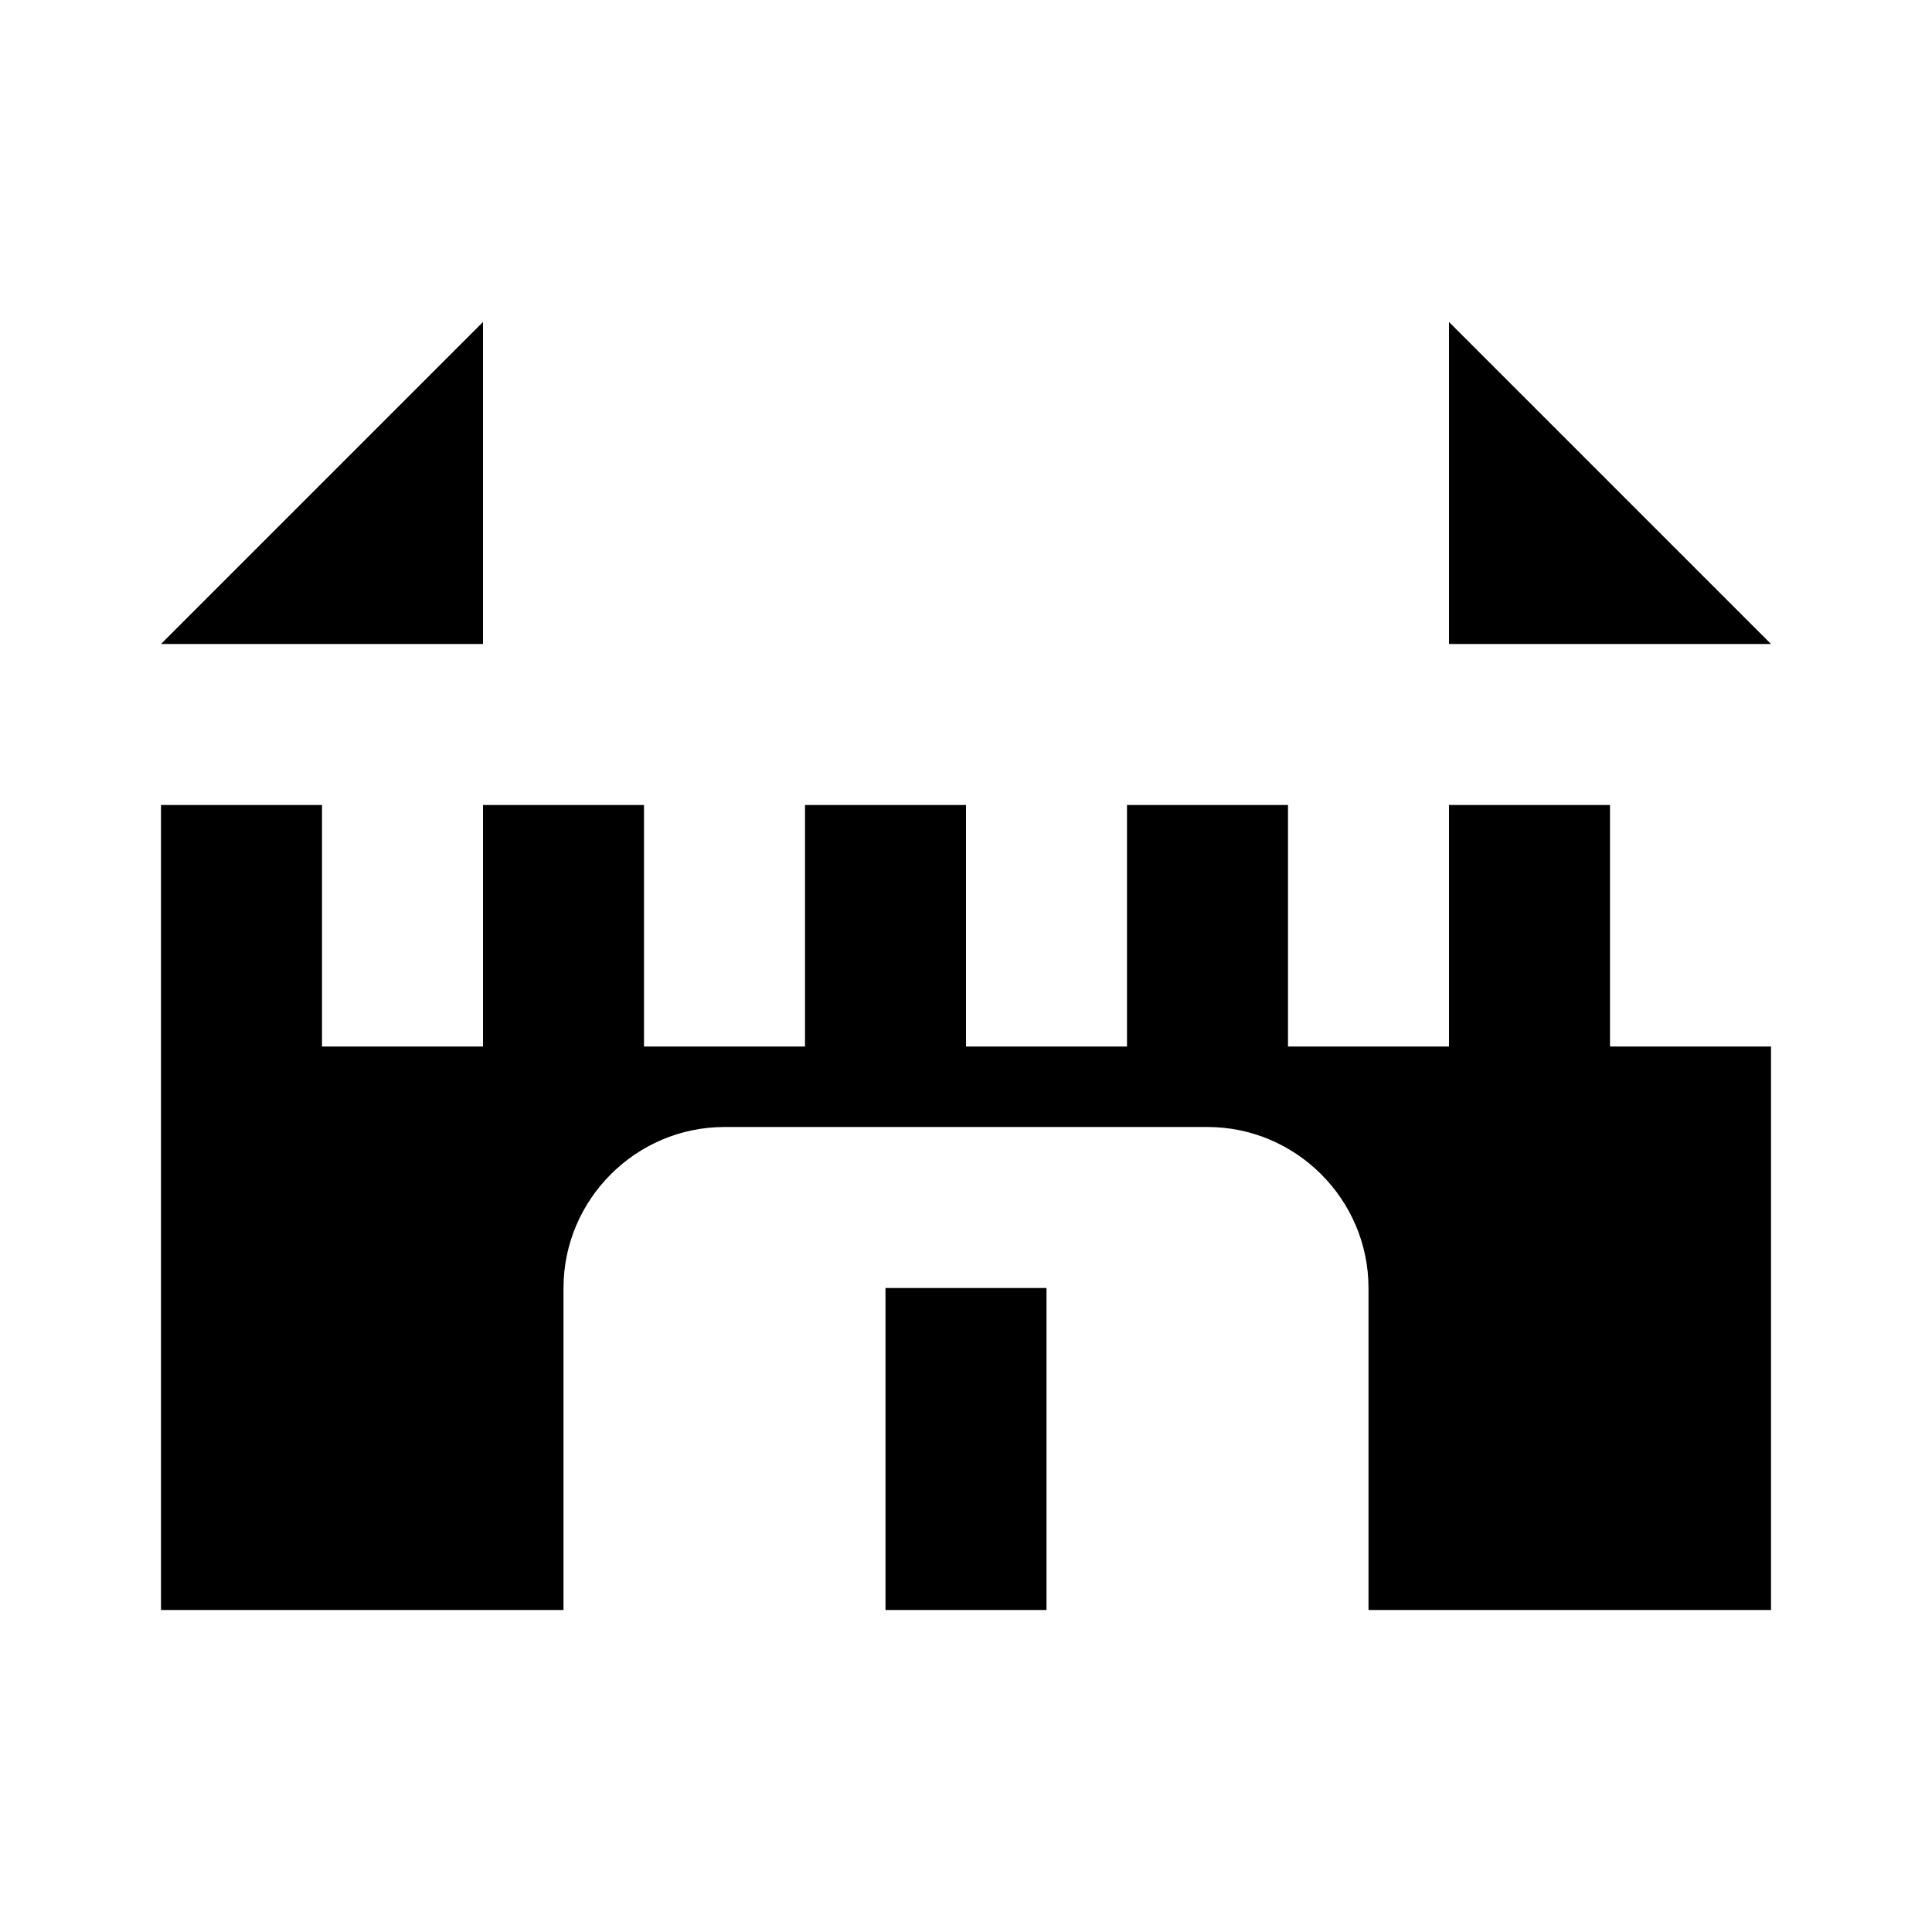 <svg xmlns="http://www.w3.org/2000/svg" viewBox="0 0 24 24">
    <path d="M2 13V20H7V16C7 14.9 7.9 14 9 14H15C16.1 14 17 14.9 17 16V20H22V13H20V10H18V13H16V10H14V13H12V10H10V13H8V10H6V13H4V10H2V13M11 20V16H13V20H11M22 8L18 4V8H22V8ZM2 8L6 4V8H2V8Z"/>
</svg>